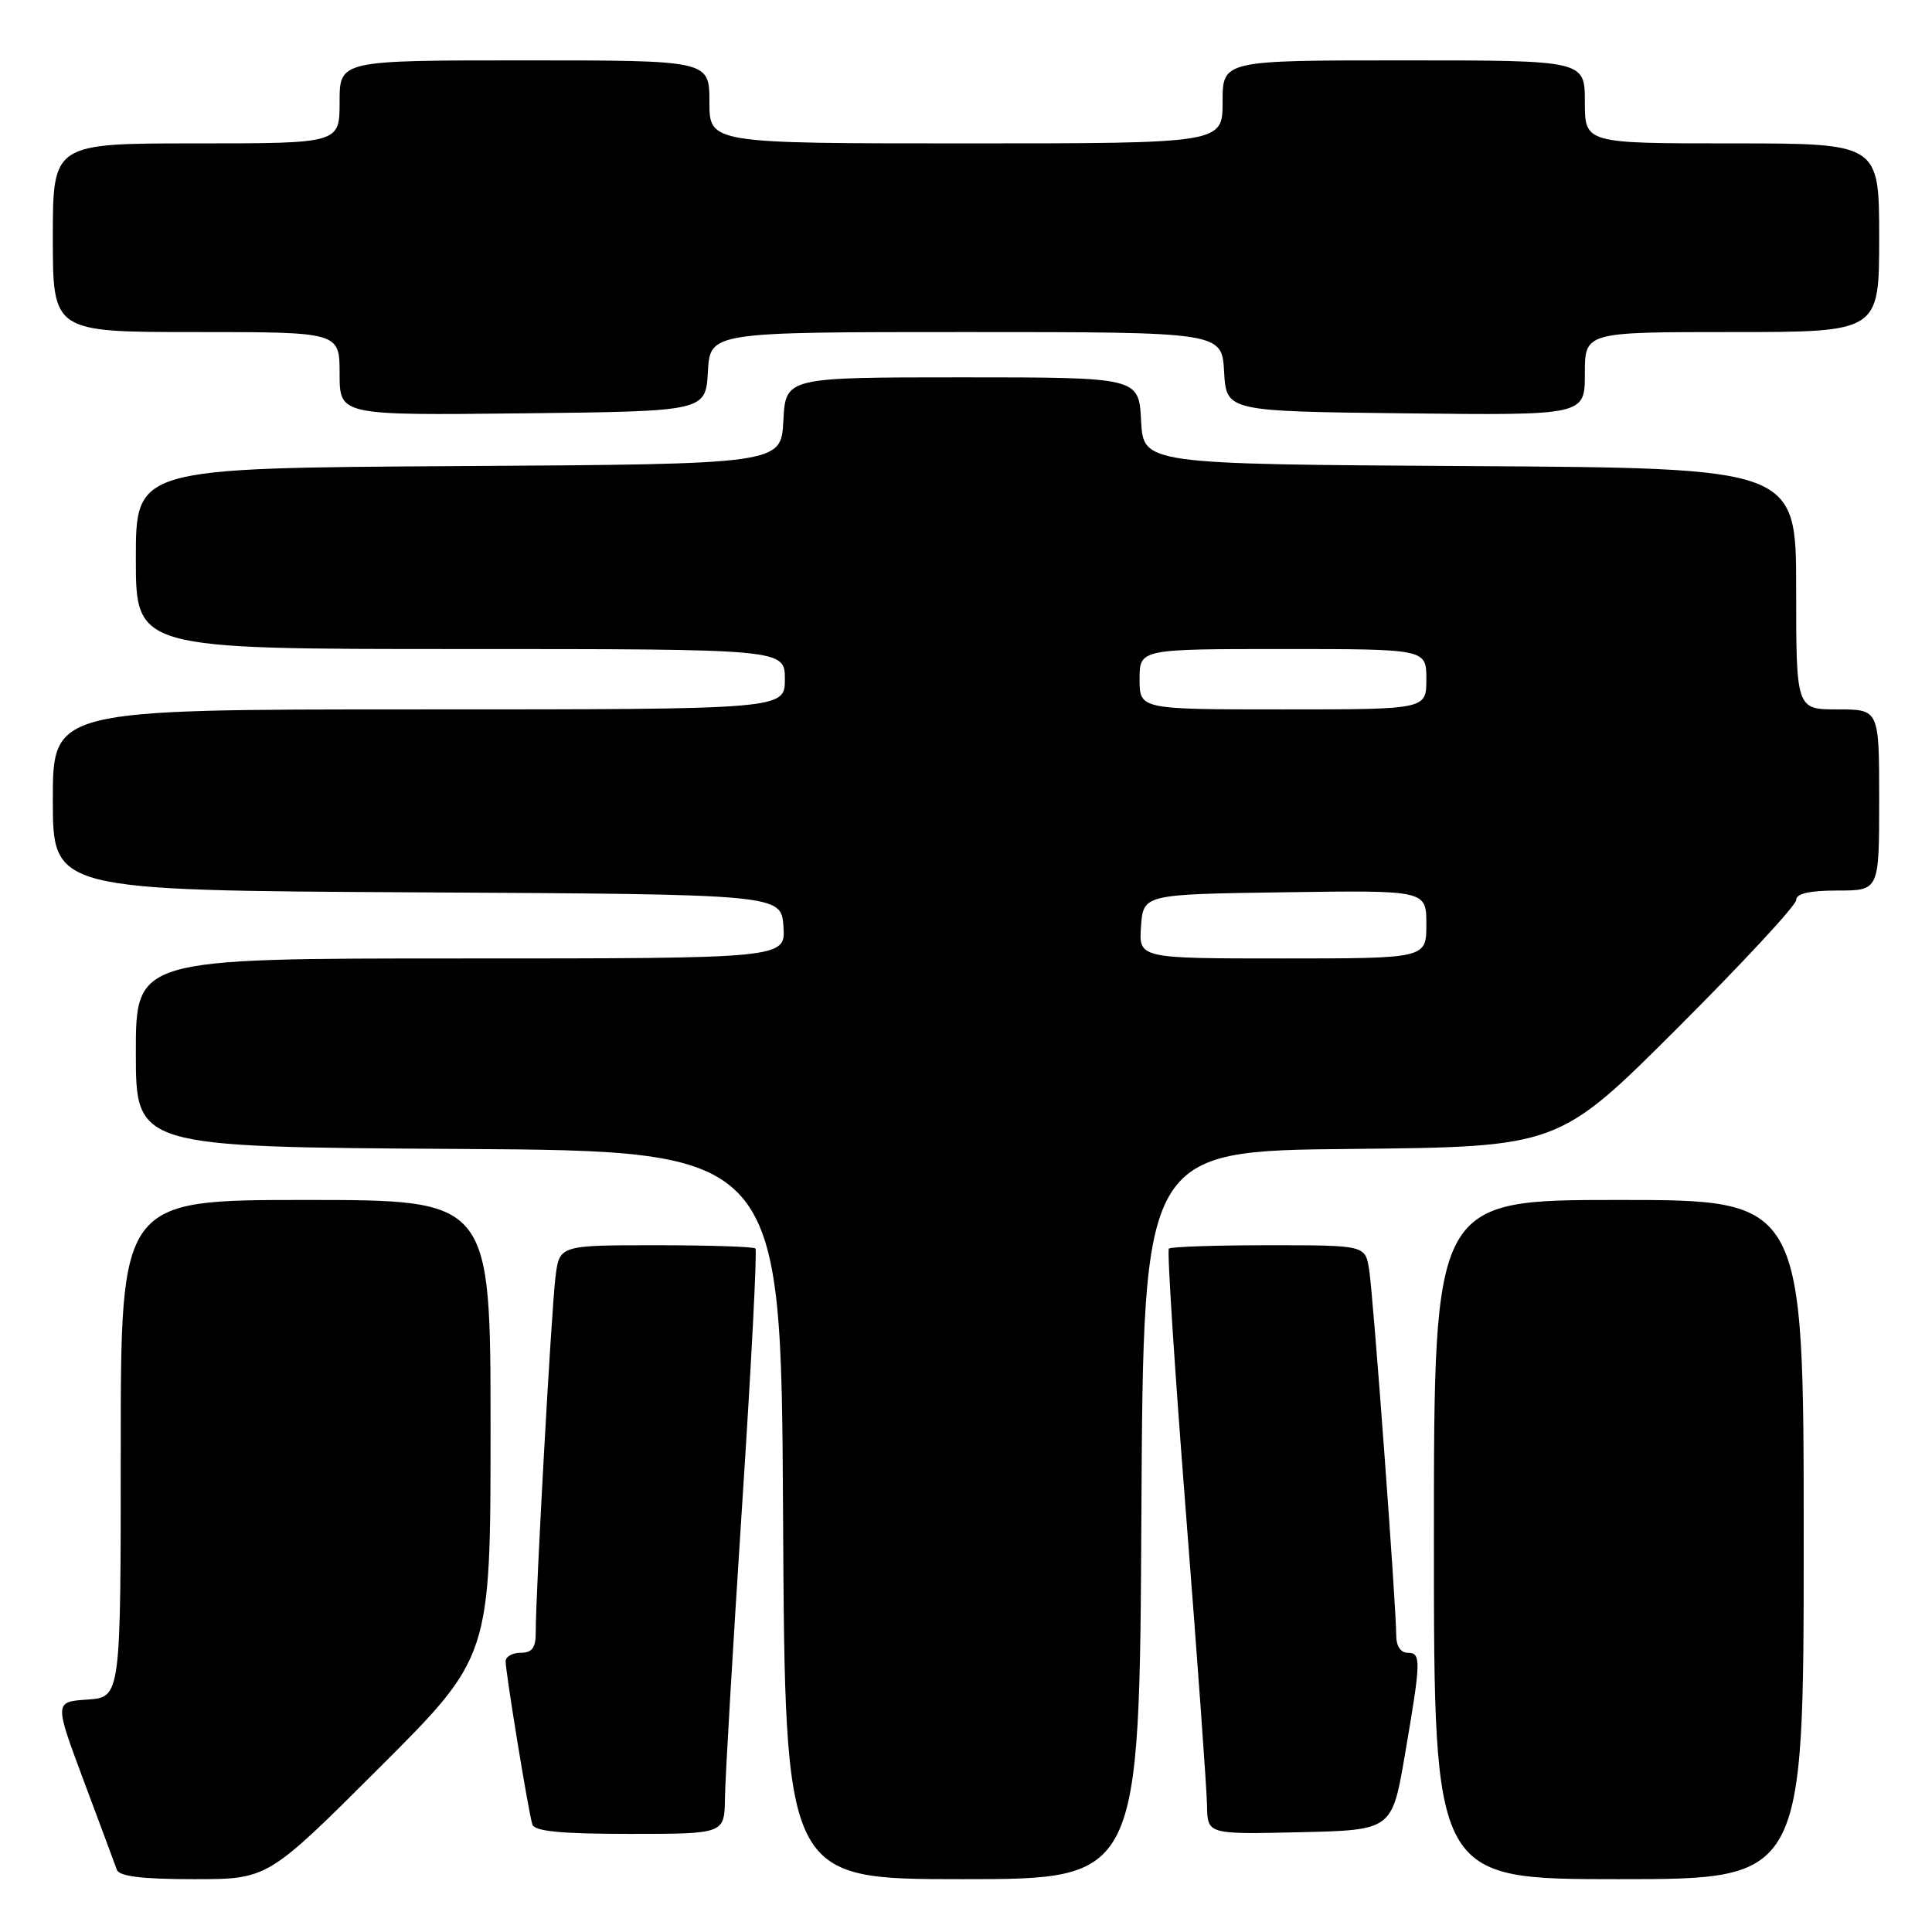 <?xml version="1.0" encoding="UTF-8" standalone="no"?>
<!DOCTYPE svg PUBLIC "-//W3C//DTD SVG 1.1//EN" "http://www.w3.org/Graphics/SVG/1.1/DTD/svg11.dtd" >
<svg xmlns="http://www.w3.org/2000/svg" xmlns:xlink="http://www.w3.org/1999/xlink" version="1.1" viewBox="0 0 256 256">
 <g >
 <path fill="currentColor"
d=" M 50.24 234.26 C 65.00 219.53 65.00 219.53 65.00 189.26 C 65.00 159.00 65.00 159.00 40.50 159.00 C 16.00 159.00 16.00 159.00 16.00 191.95 C 16.00 224.89 16.00 224.89 11.59 225.20 C 7.19 225.50 7.19 225.50 11.11 236.00 C 13.27 241.78 15.24 247.06 15.48 247.75 C 15.80 248.63 18.80 249.00 25.71 249.00 C 35.48 249.00 35.48 249.00 50.24 234.26 Z  M 151.24 200.75 C 151.50 152.50 151.50 152.50 179.00 152.24 C 206.50 151.97 206.50 151.97 222.25 136.25 C 230.91 127.60 238.00 119.96 238.00 119.26 C 238.00 118.40 239.74 118.00 243.50 118.00 C 249.00 118.00 249.00 118.00 249.00 106.00 C 249.00 94.00 249.00 94.00 243.50 94.00 C 238.00 94.00 238.00 94.00 238.00 78.01 C 238.00 62.02 238.00 62.02 194.75 61.76 C 151.50 61.50 151.50 61.50 151.20 55.75 C 150.90 50.00 150.90 50.00 127.50 50.00 C 104.10 50.00 104.10 50.00 103.80 55.75 C 103.50 61.50 103.50 61.50 60.75 61.76 C 18.00 62.02 18.00 62.02 18.00 74.01 C 18.00 86.00 18.00 86.00 61.00 86.00 C 104.00 86.00 104.00 86.00 104.00 90.00 C 104.00 94.00 104.00 94.00 55.50 94.00 C 7.00 94.00 7.00 94.00 7.00 105.99 C 7.00 117.98 7.00 117.98 55.25 118.24 C 103.50 118.50 103.50 118.50 103.81 122.75 C 104.11 127.00 104.11 127.00 61.06 127.00 C 18.00 127.00 18.00 127.00 18.00 139.49 C 18.00 151.98 18.00 151.98 60.75 152.24 C 103.50 152.50 103.50 152.50 103.76 200.75 C 104.02 249.00 104.02 249.00 127.50 249.00 C 150.98 249.00 150.98 249.00 151.24 200.75 Z  M 239.00 204.00 C 239.00 159.00 239.00 159.00 214.50 159.00 C 190.00 159.00 190.00 159.00 190.00 204.00 C 190.00 249.00 190.00 249.00 214.50 249.00 C 239.00 249.00 239.00 249.00 239.00 204.00 Z  M 96.06 238.25 C 96.09 235.64 97.11 218.28 98.32 199.68 C 99.54 181.08 100.34 165.67 100.10 165.43 C 99.86 165.19 93.92 165.00 86.89 165.00 C 74.12 165.00 74.12 165.00 73.60 169.25 C 73.06 173.58 70.97 211.25 70.99 216.25 C 71.00 218.34 70.52 219.00 69.00 219.00 C 67.90 219.00 67.00 219.51 67.00 220.13 C 67.00 221.64 70.03 240.17 70.54 241.75 C 70.83 242.66 74.32 243.00 83.47 243.00 C 96.00 243.00 96.00 243.00 96.06 238.25 Z  M 186.16 232.50 C 188.31 219.94 188.34 219.00 186.50 219.00 C 185.61 219.00 185.00 218.09 185.01 216.75 C 185.01 212.95 181.97 171.71 181.42 168.25 C 180.91 165.00 180.91 165.00 168.12 165.00 C 161.09 165.00 155.13 165.20 154.88 165.45 C 154.63 165.70 155.66 181.56 157.16 200.70 C 158.66 219.84 159.91 237.20 159.94 239.28 C 160.00 243.06 160.00 243.06 172.22 242.78 C 184.45 242.50 184.45 242.50 186.16 232.50 Z  M 93.80 49.25 C 94.10 44.00 94.10 44.00 128.00 44.00 C 161.90 44.00 161.90 44.00 162.20 49.25 C 162.50 54.50 162.50 54.50 186.25 54.77 C 210.00 55.04 210.00 55.04 210.00 49.52 C 210.00 44.00 210.00 44.00 229.50 44.00 C 249.00 44.00 249.00 44.00 249.00 31.50 C 249.00 19.00 249.00 19.00 229.50 19.00 C 210.00 19.00 210.00 19.00 210.00 13.50 C 210.00 8.00 210.00 8.00 186.00 8.00 C 162.00 8.00 162.00 8.00 162.00 13.50 C 162.00 19.00 162.00 19.00 128.00 19.00 C 94.00 19.00 94.00 19.00 94.00 13.50 C 94.00 8.00 94.00 8.00 69.50 8.00 C 45.00 8.00 45.00 8.00 45.00 13.50 C 45.00 19.00 45.00 19.00 26.00 19.00 C 7.00 19.00 7.00 19.00 7.00 31.50 C 7.00 44.00 7.00 44.00 26.00 44.00 C 45.00 44.00 45.00 44.00 45.00 49.52 C 45.00 55.04 45.00 55.04 69.25 54.77 C 93.50 54.50 93.50 54.50 93.80 49.25 Z  M 151.19 122.75 C 151.50 118.50 151.50 118.50 170.25 118.23 C 189.00 117.96 189.00 117.96 189.00 122.48 C 189.00 127.00 189.00 127.00 169.94 127.00 C 150.89 127.00 150.89 127.00 151.19 122.75 Z  M 151.00 90.00 C 151.00 86.00 151.00 86.00 170.00 86.00 C 189.00 86.00 189.00 86.00 189.00 90.00 C 189.00 94.00 189.00 94.00 170.00 94.00 C 151.00 94.00 151.00 94.00 151.00 90.00 Z "/>
</g>
</svg>